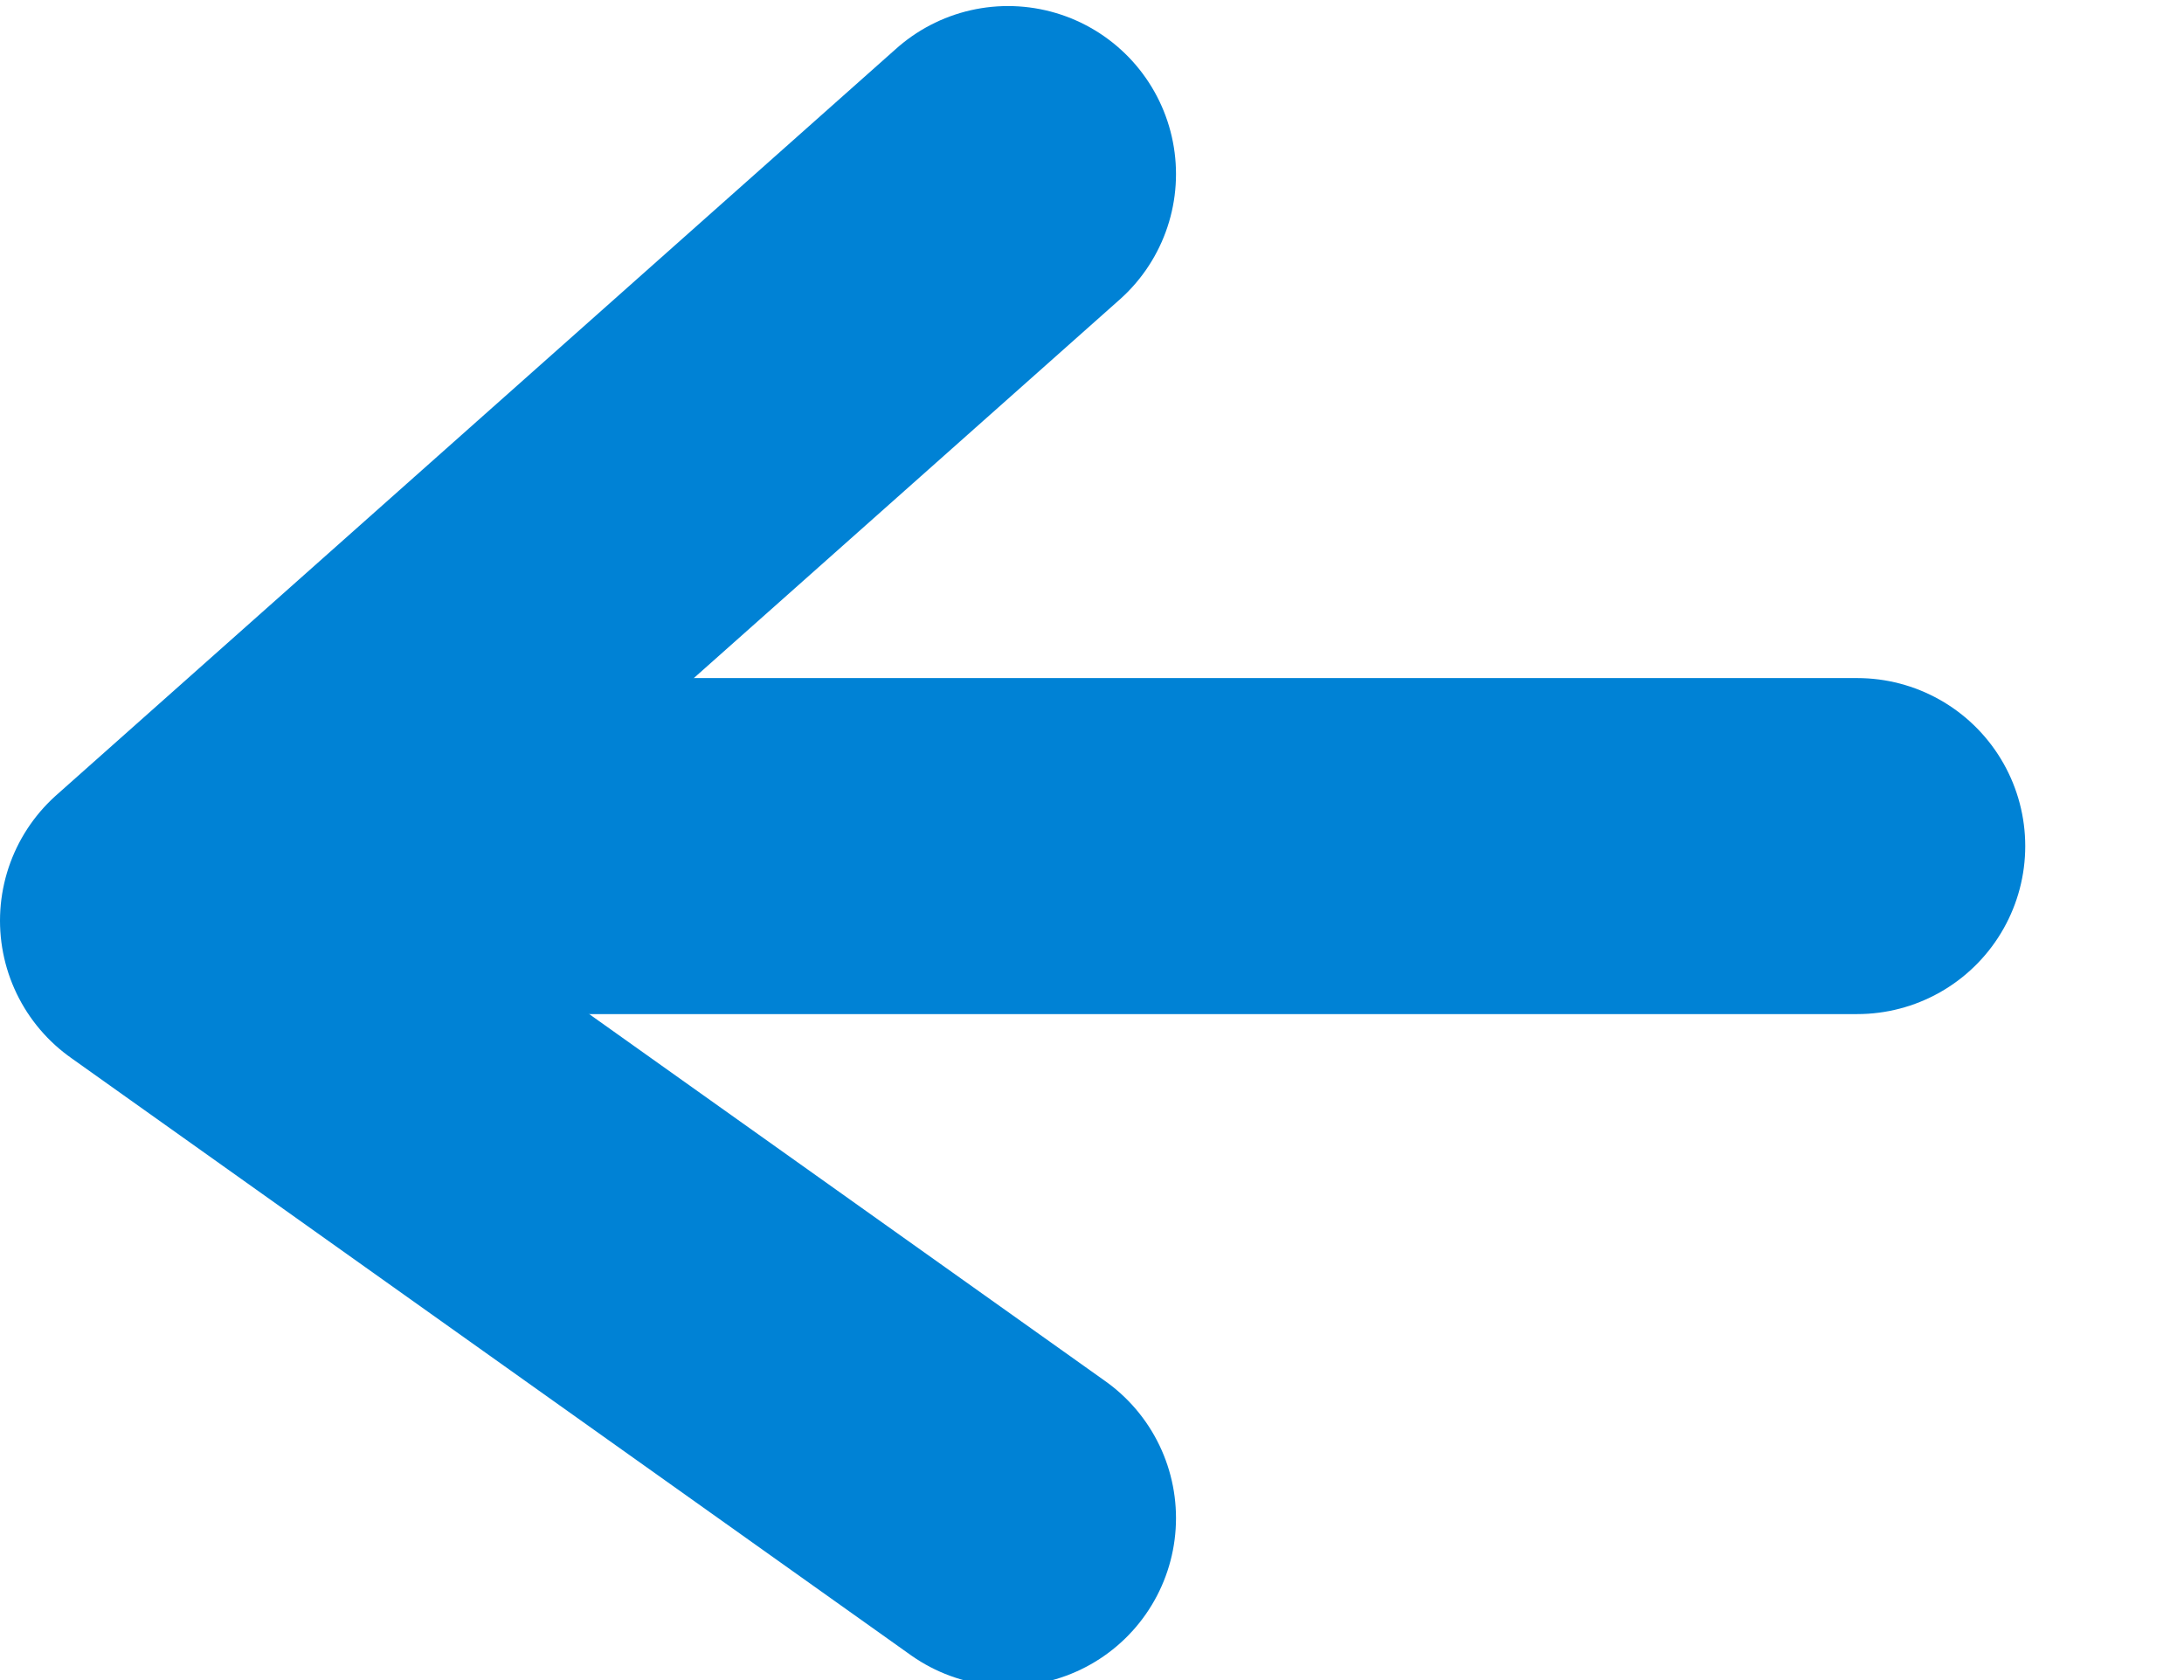 <?xml version="1.0" encoding="UTF-8" standalone="no"?>
<svg width="13px" height="10px" viewBox="0 0 13 10" version="1.1" xmlns="http://www.w3.org/2000/svg" xmlns:xlink="http://www.w3.org/1999/xlink">
    <!-- Generator: sketchtool 3.7.2 (28276) - http://www.bohemiancoding.com/sketch -->
    <title>89BA63D2-E9CC-4888-A975-3A2746054A3C</title>
    <desc>Created with sketchtool.</desc>
    <defs></defs>
    <g id="---ASSETS" stroke="none" stroke-width="1" fill="none" fill-rule="evenodd" stroke-linecap="round" stroke-linejoin="round">
        <g id="ASSETS" transform="translate(-1380, -323)" stroke-width="2" stroke="#0082D5">
            <g id="icons_basic_blue" transform="translate(1159, 150)">
                <g id="icon_direction_right_blue" transform="translate(222, 174.036)">
                    <g id="arrow_black-back" transform="translate(5.5, 4) scale(-1, 1) translate(-5.5, -4) ">
                        <g id="arrow">
                            <path d="M0.945,4 L10,4" id="Stroke-3"></path>
                            <polyline id="Stroke-5" points="6 0 11 4.444 6 8"></polyline>
                        </g>
                    </g>
                </g>
            </g>
        </g>
    </g>
</svg>